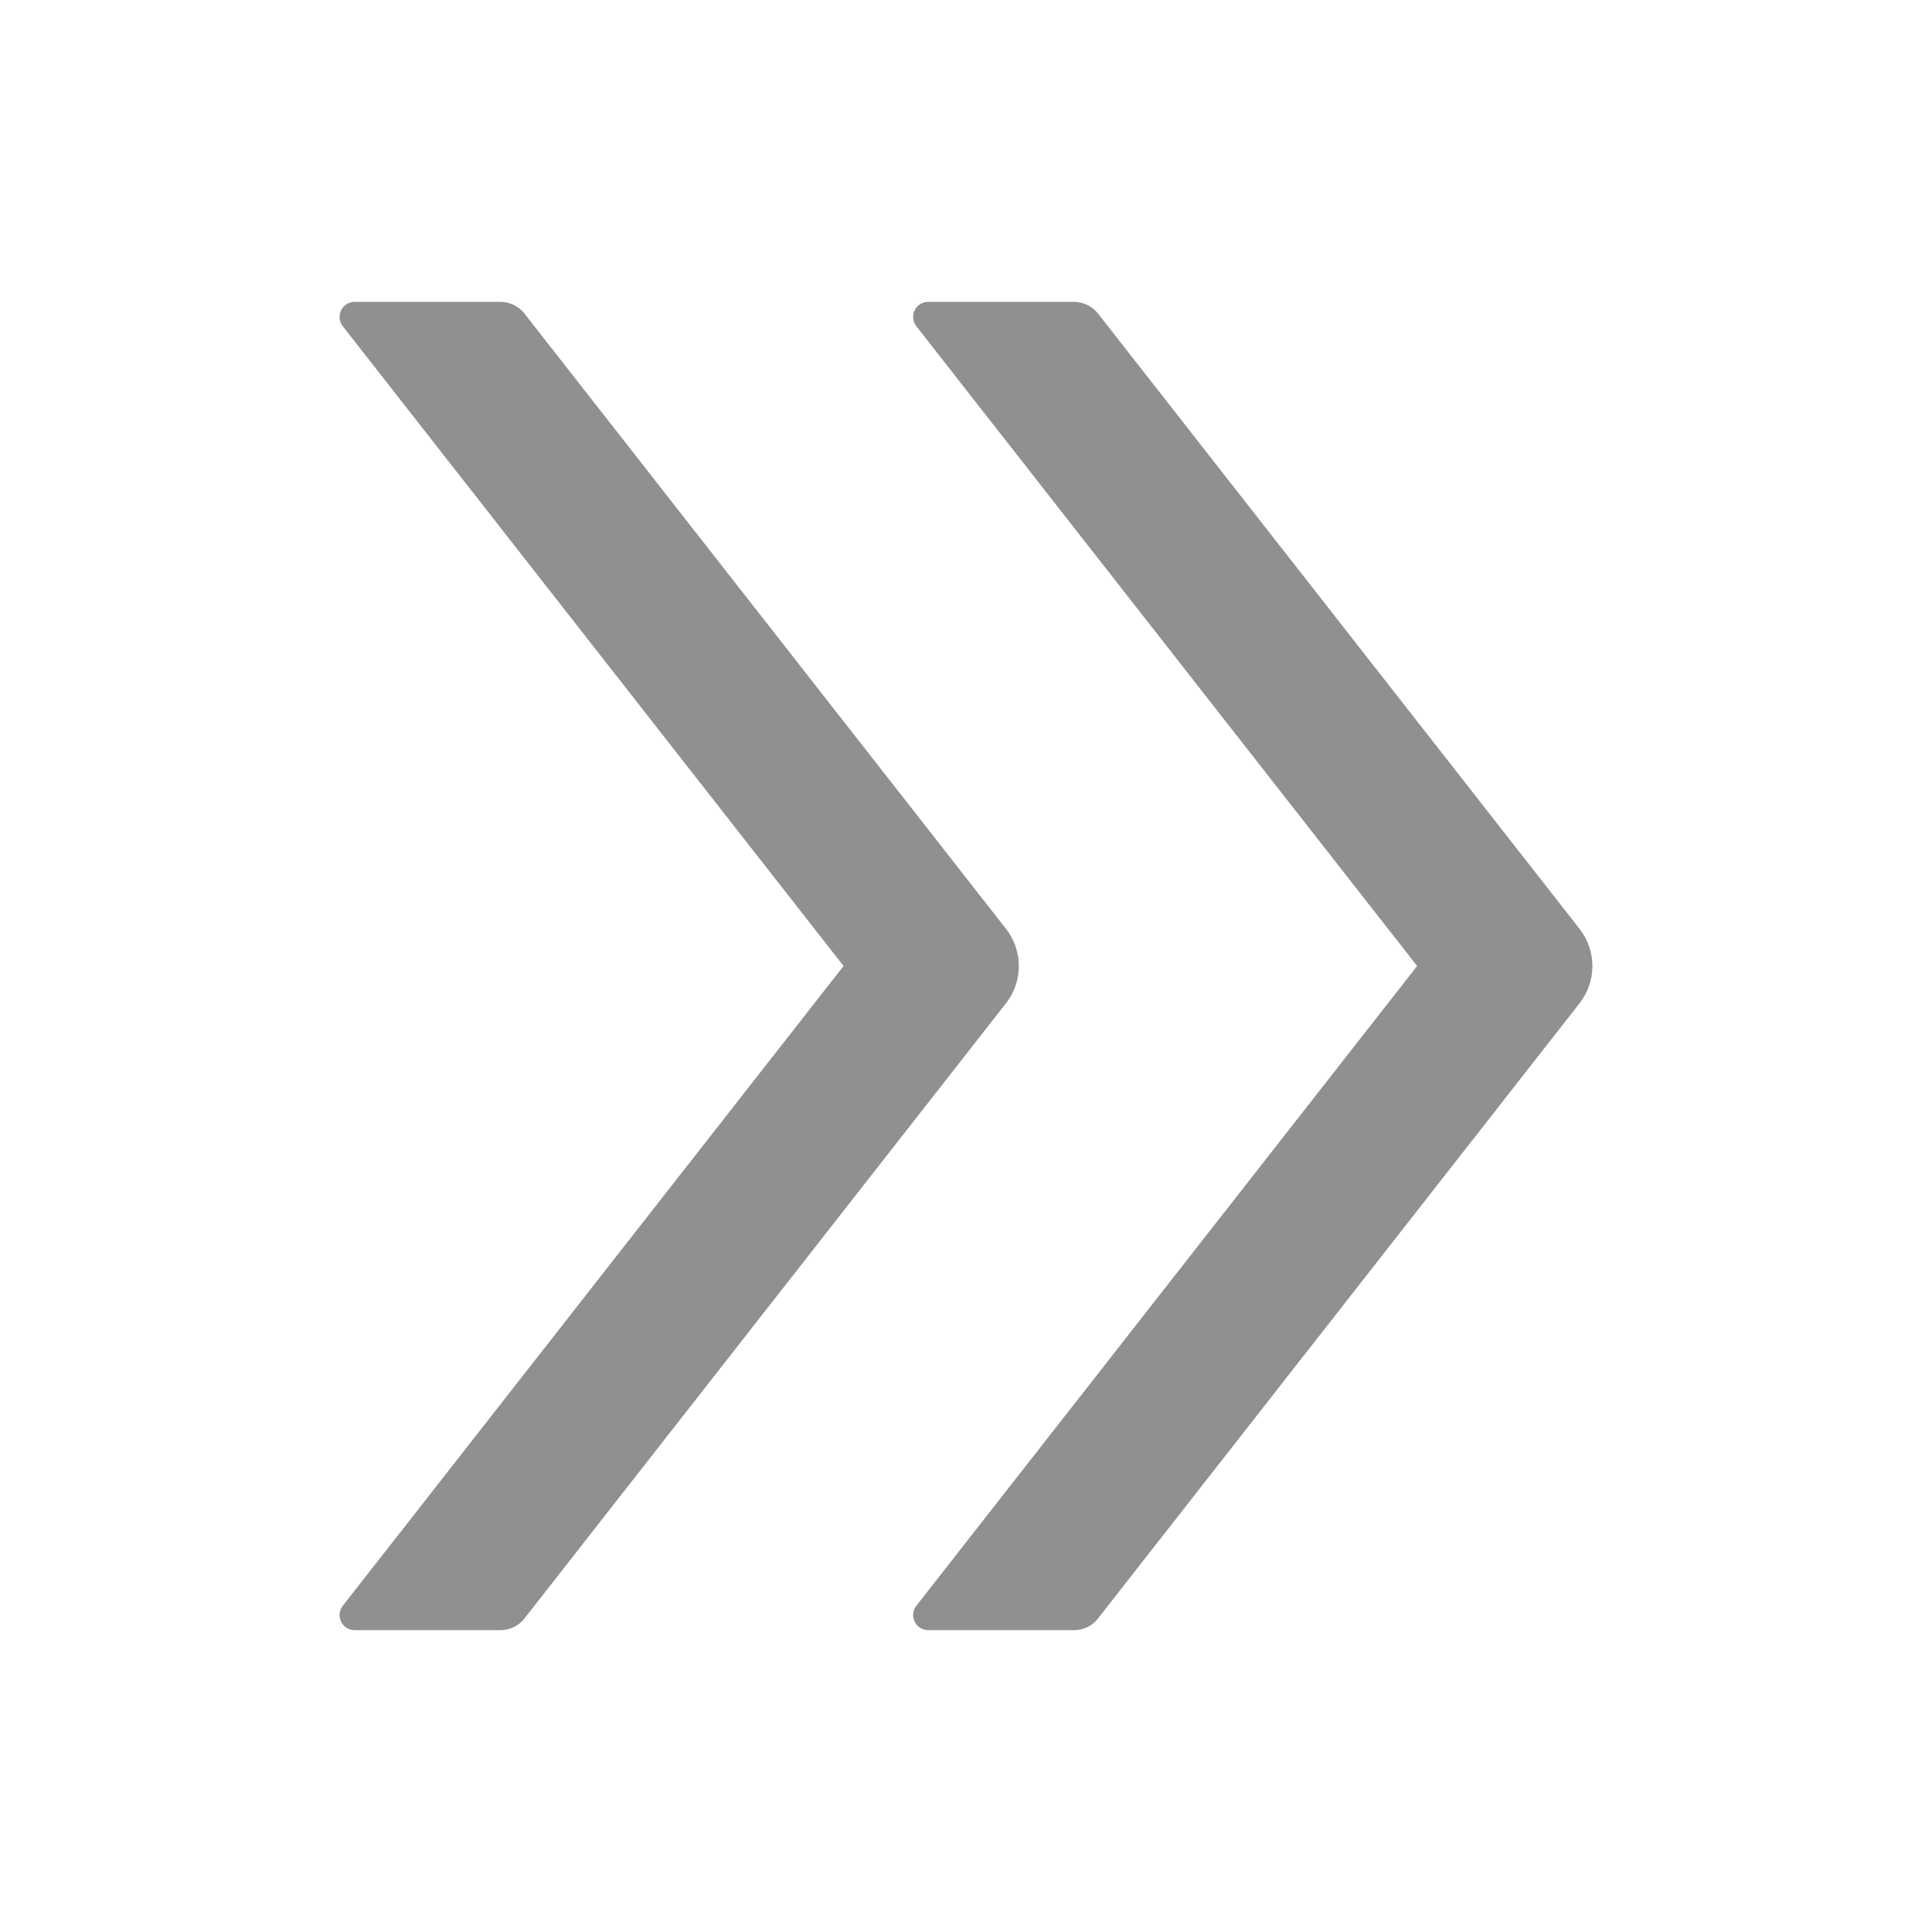 <svg width="16" height="16" viewBox="0 0 16 16" fill="none" xmlns="http://www.w3.org/2000/svg">
<path fill-rule="evenodd" clip-rule="evenodd" d="M11.736 8L7.589 2.702C7.525 2.62 7.582 2.5 7.687 2.5H8.895C8.971 2.5 9.045 2.536 9.092 2.595L13.081 7.692C13.223 7.873 13.223 8.128 13.081 8.309L9.092 13.405C9.045 13.466 8.971 13.5 8.895 13.5H7.687C7.582 13.5 7.525 13.38 7.589 13.298L11.736 8ZM6.986 8L2.839 2.702C2.775 2.62 2.832 2.5 2.937 2.5H4.145C4.221 2.5 4.295 2.536 4.342 2.595L8.331 7.692C8.473 7.873 8.473 8.128 8.331 8.309L4.342 13.405C4.295 13.466 4.221 13.5 4.145 13.5H2.937C2.832 13.5 2.775 13.38 2.839 13.298L6.986 8Z" fill="#0B0B0B" fill-opacity="0.45"/>
</svg>
